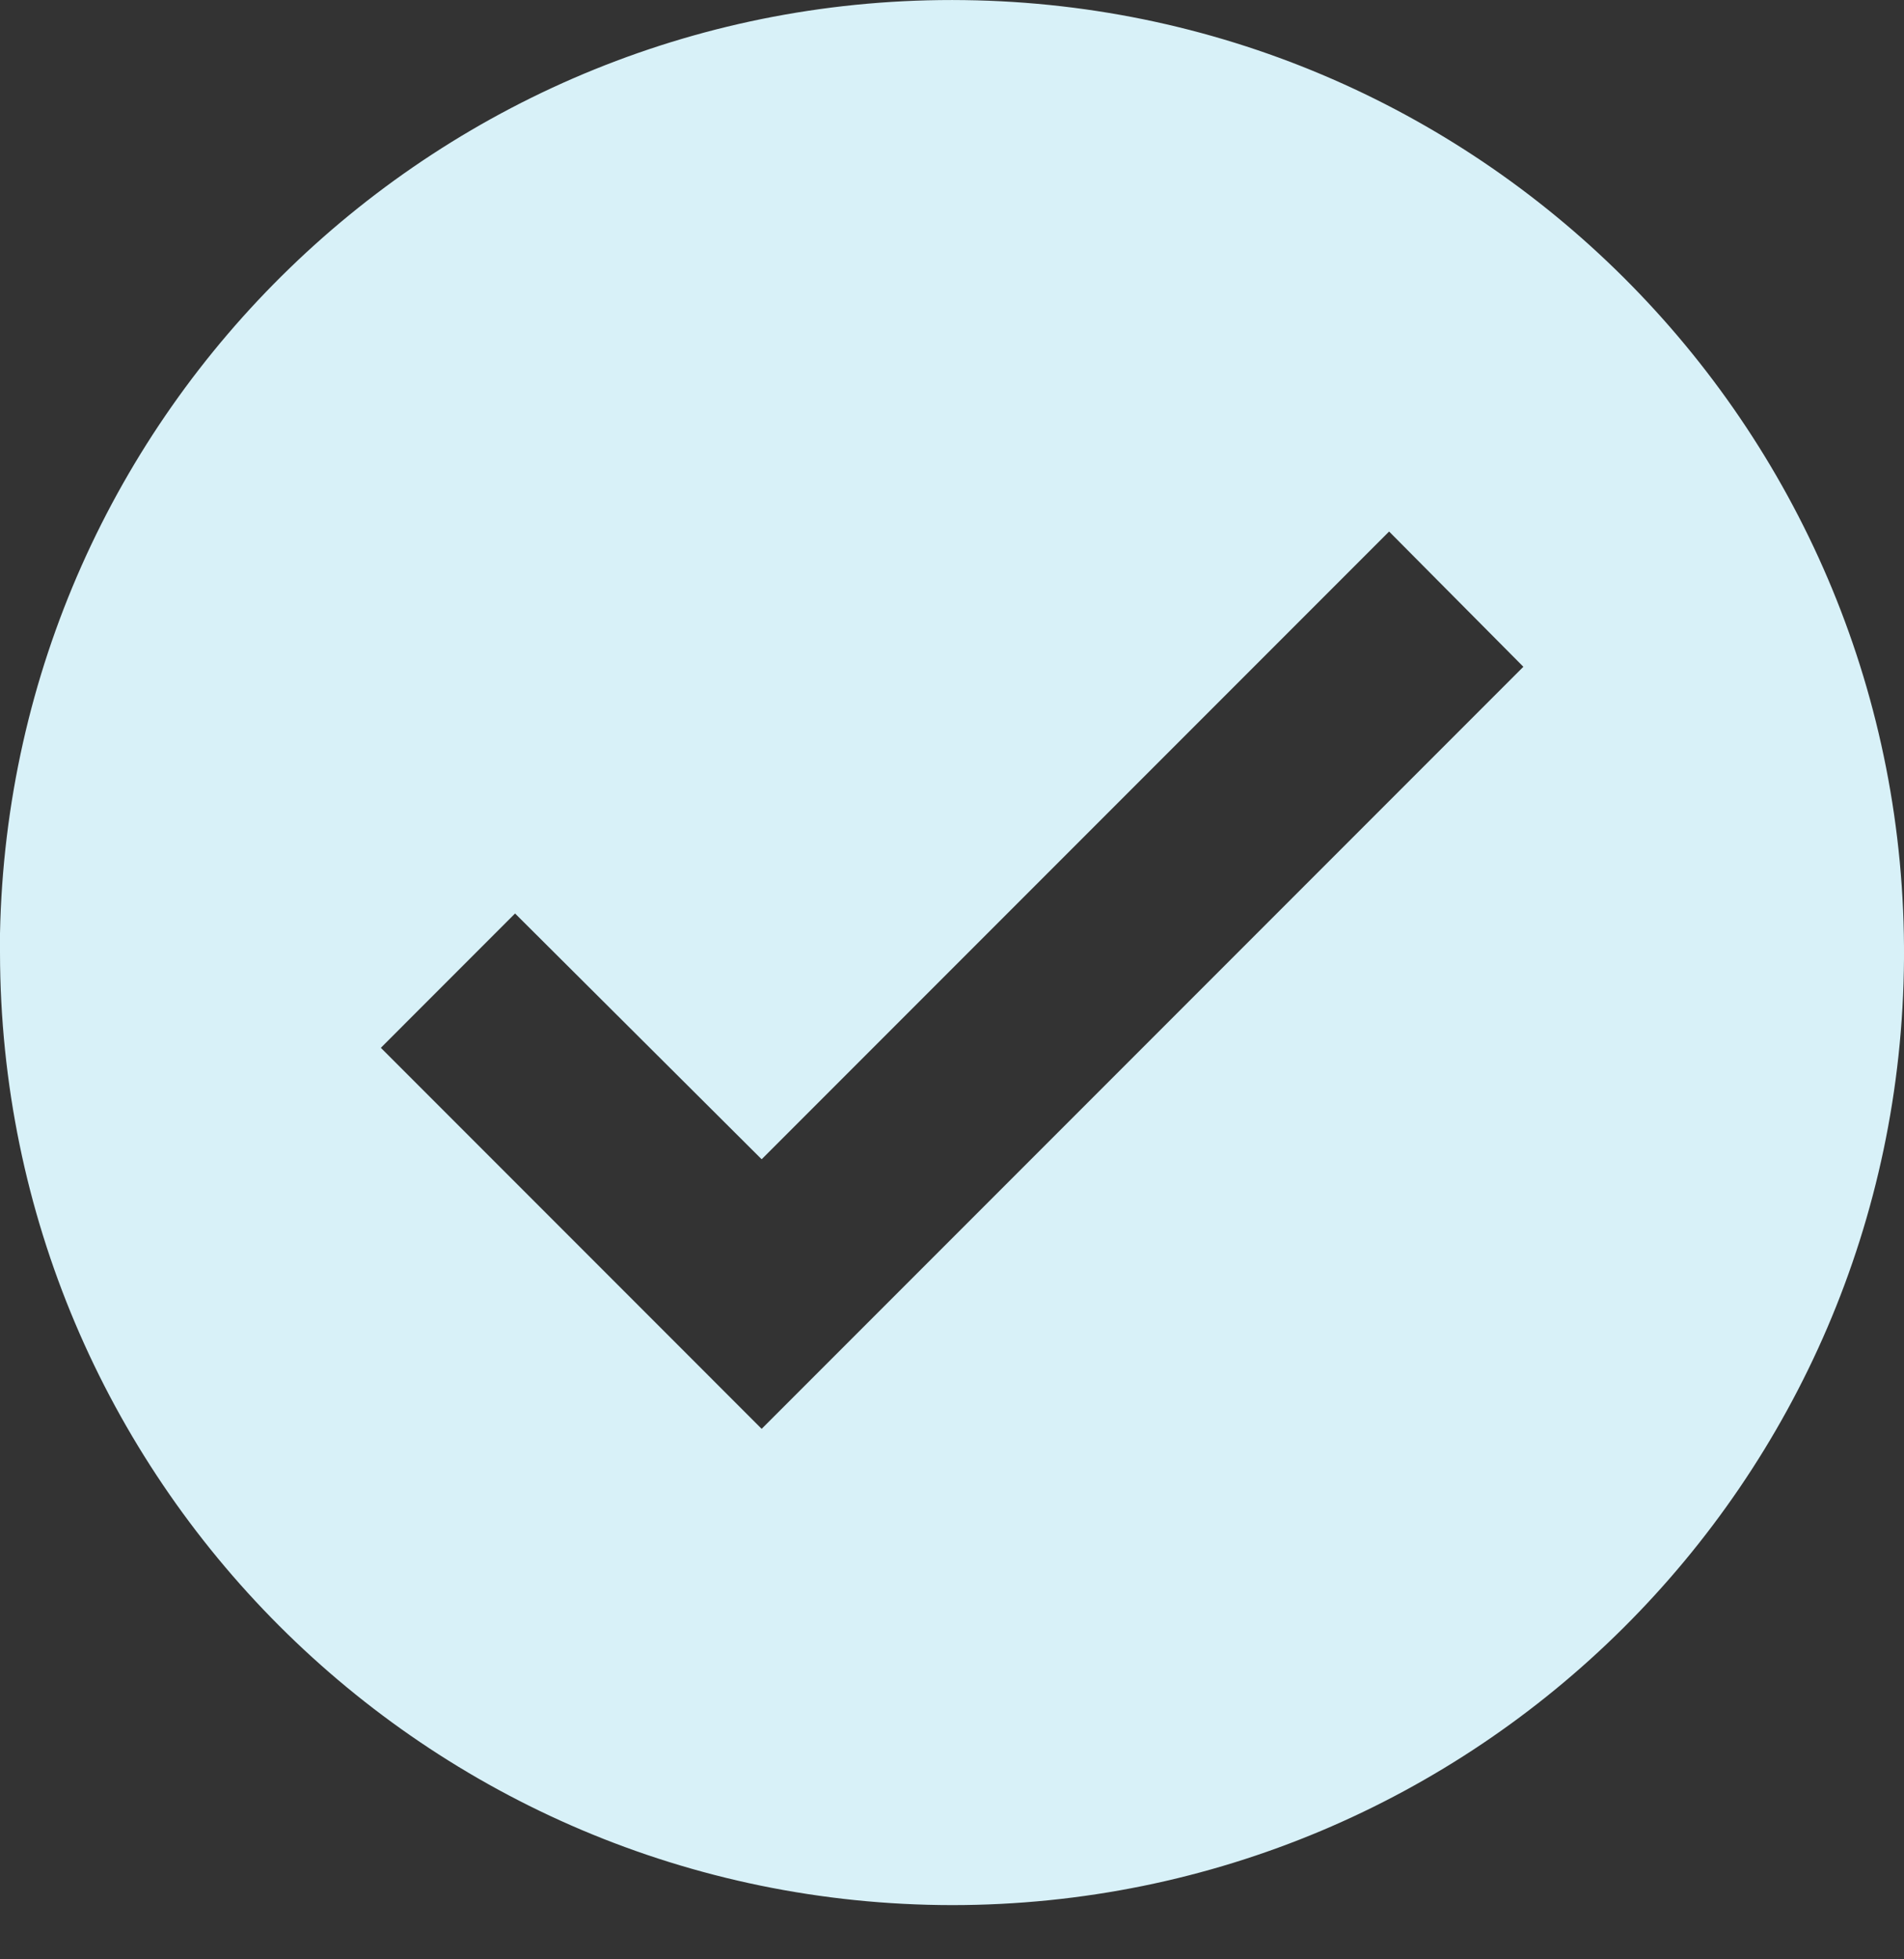 <svg width="35" height="36" viewBox="0 0 35 36" fill="none" xmlns="http://www.w3.org/2000/svg">
<rect x="0" y="0" width="35" height="36" fill="#333333" stroke="none"/>
<path d="M17.502 35.004C7.84 34.993 0.011 27.163 0 17.502V17.152C0.192 7.534 8.111 -0.126 17.73 0.002C27.35 0.129 35.062 7.996 35 17.616C34.937 27.236 27.122 35.002 17.502 35.004ZM9.468 16.784L7.001 19.252L14.001 26.253L28.003 12.251L25.535 9.766L14.001 21.3L9.468 16.784Z" fill="#D8F1F8"/>
</svg>
